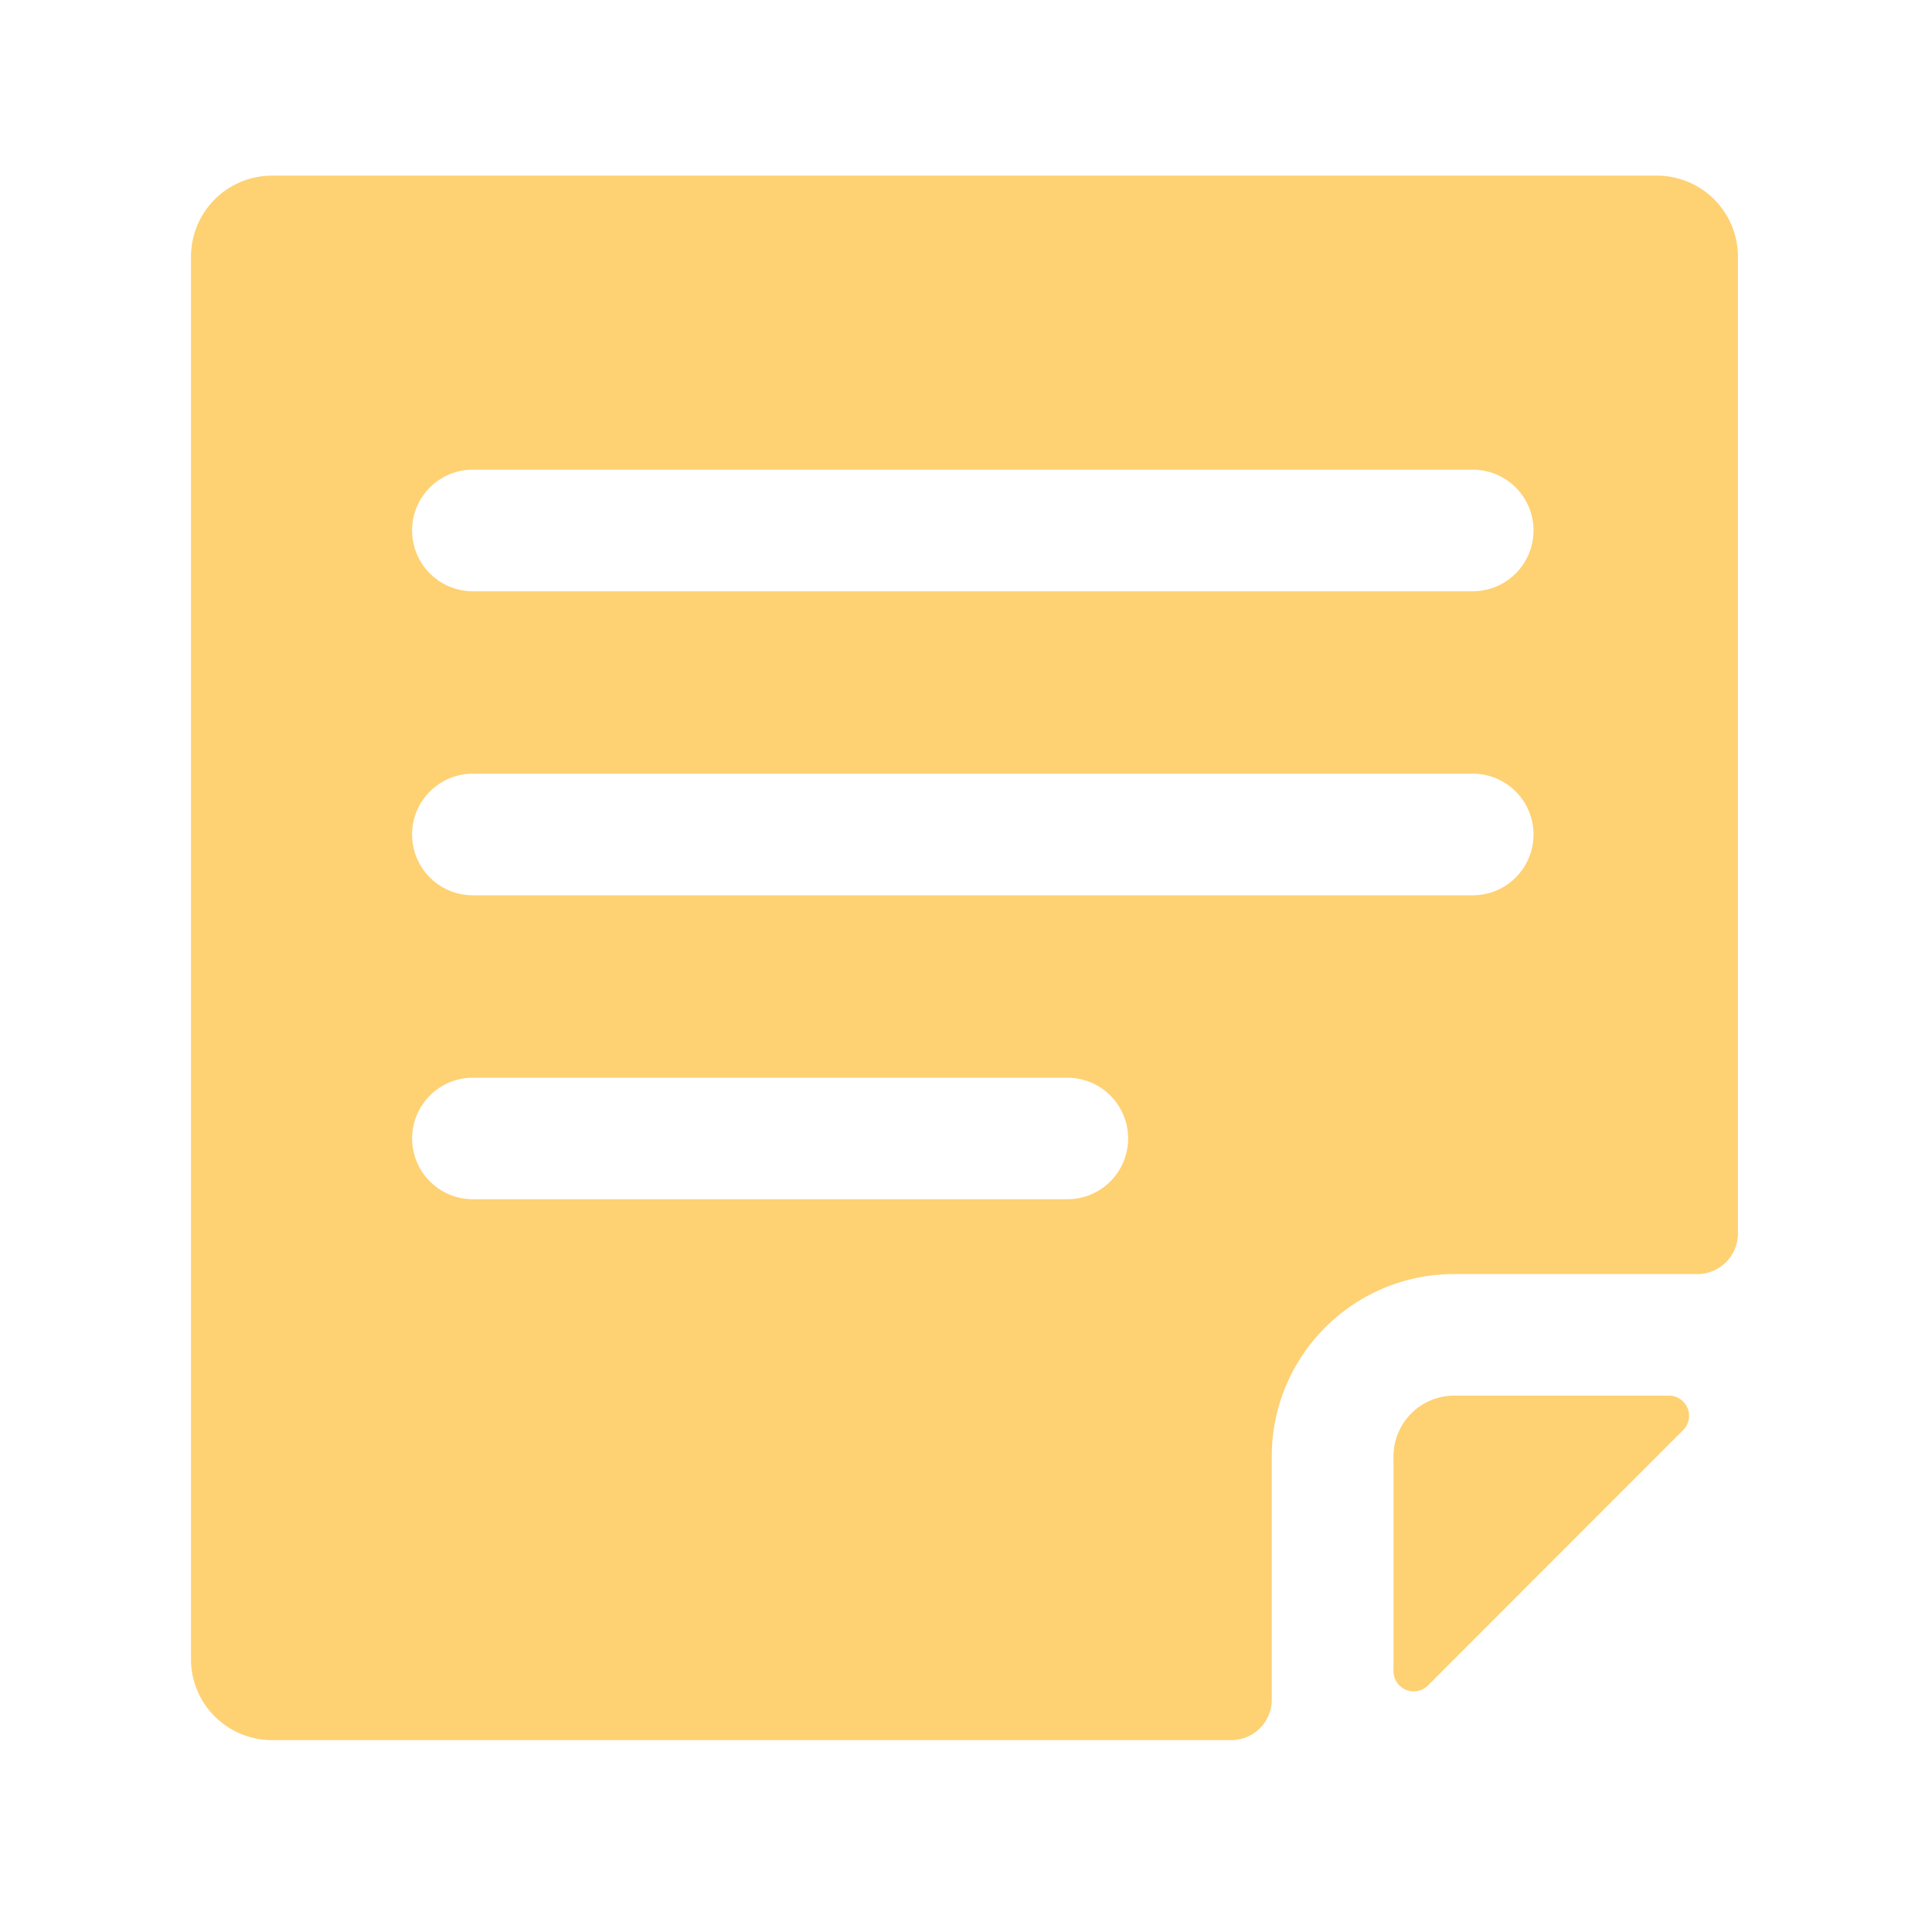 <svg xmlns="http://www.w3.org/2000/svg" width="22" height="22" viewBox="0 0 22 22">
    <g fill="#FED173" fill-rule="nonzero">
        <path d="M19.003 15.892H16.56a.692.692 0 0 0-.692.693v2.441a.23.23 0 0 0 .395.164l2.903-2.905a.23.23 0 0 0-.162-.393z"/>
        <path d="M18.867 2H3.098a.923.923 0 0 0-.923.923v15.97c0 .51.414.922.923.922h10.923a.462.462 0 0 0 .461-.461v-2.77c0-1.146.93-2.076 2.077-2.076h2.77a.462.462 0 0 0 .461-.462V2.923A.923.923 0 0 0 18.867 2zm-6.713 11.656H5.385a.692.692 0 1 1 0-1.384h6.769a.692.692 0 0 1 0 1.384zm4.615-3.461H5.385a.692.692 0 1 1 0-1.385H16.77a.692.692 0 0 1 0 1.385zm0-3.462H5.385a.692.692 0 1 1 0-1.385H16.77a.692.692 0 0 1 0 1.385z"/>
    </g>
</svg>
